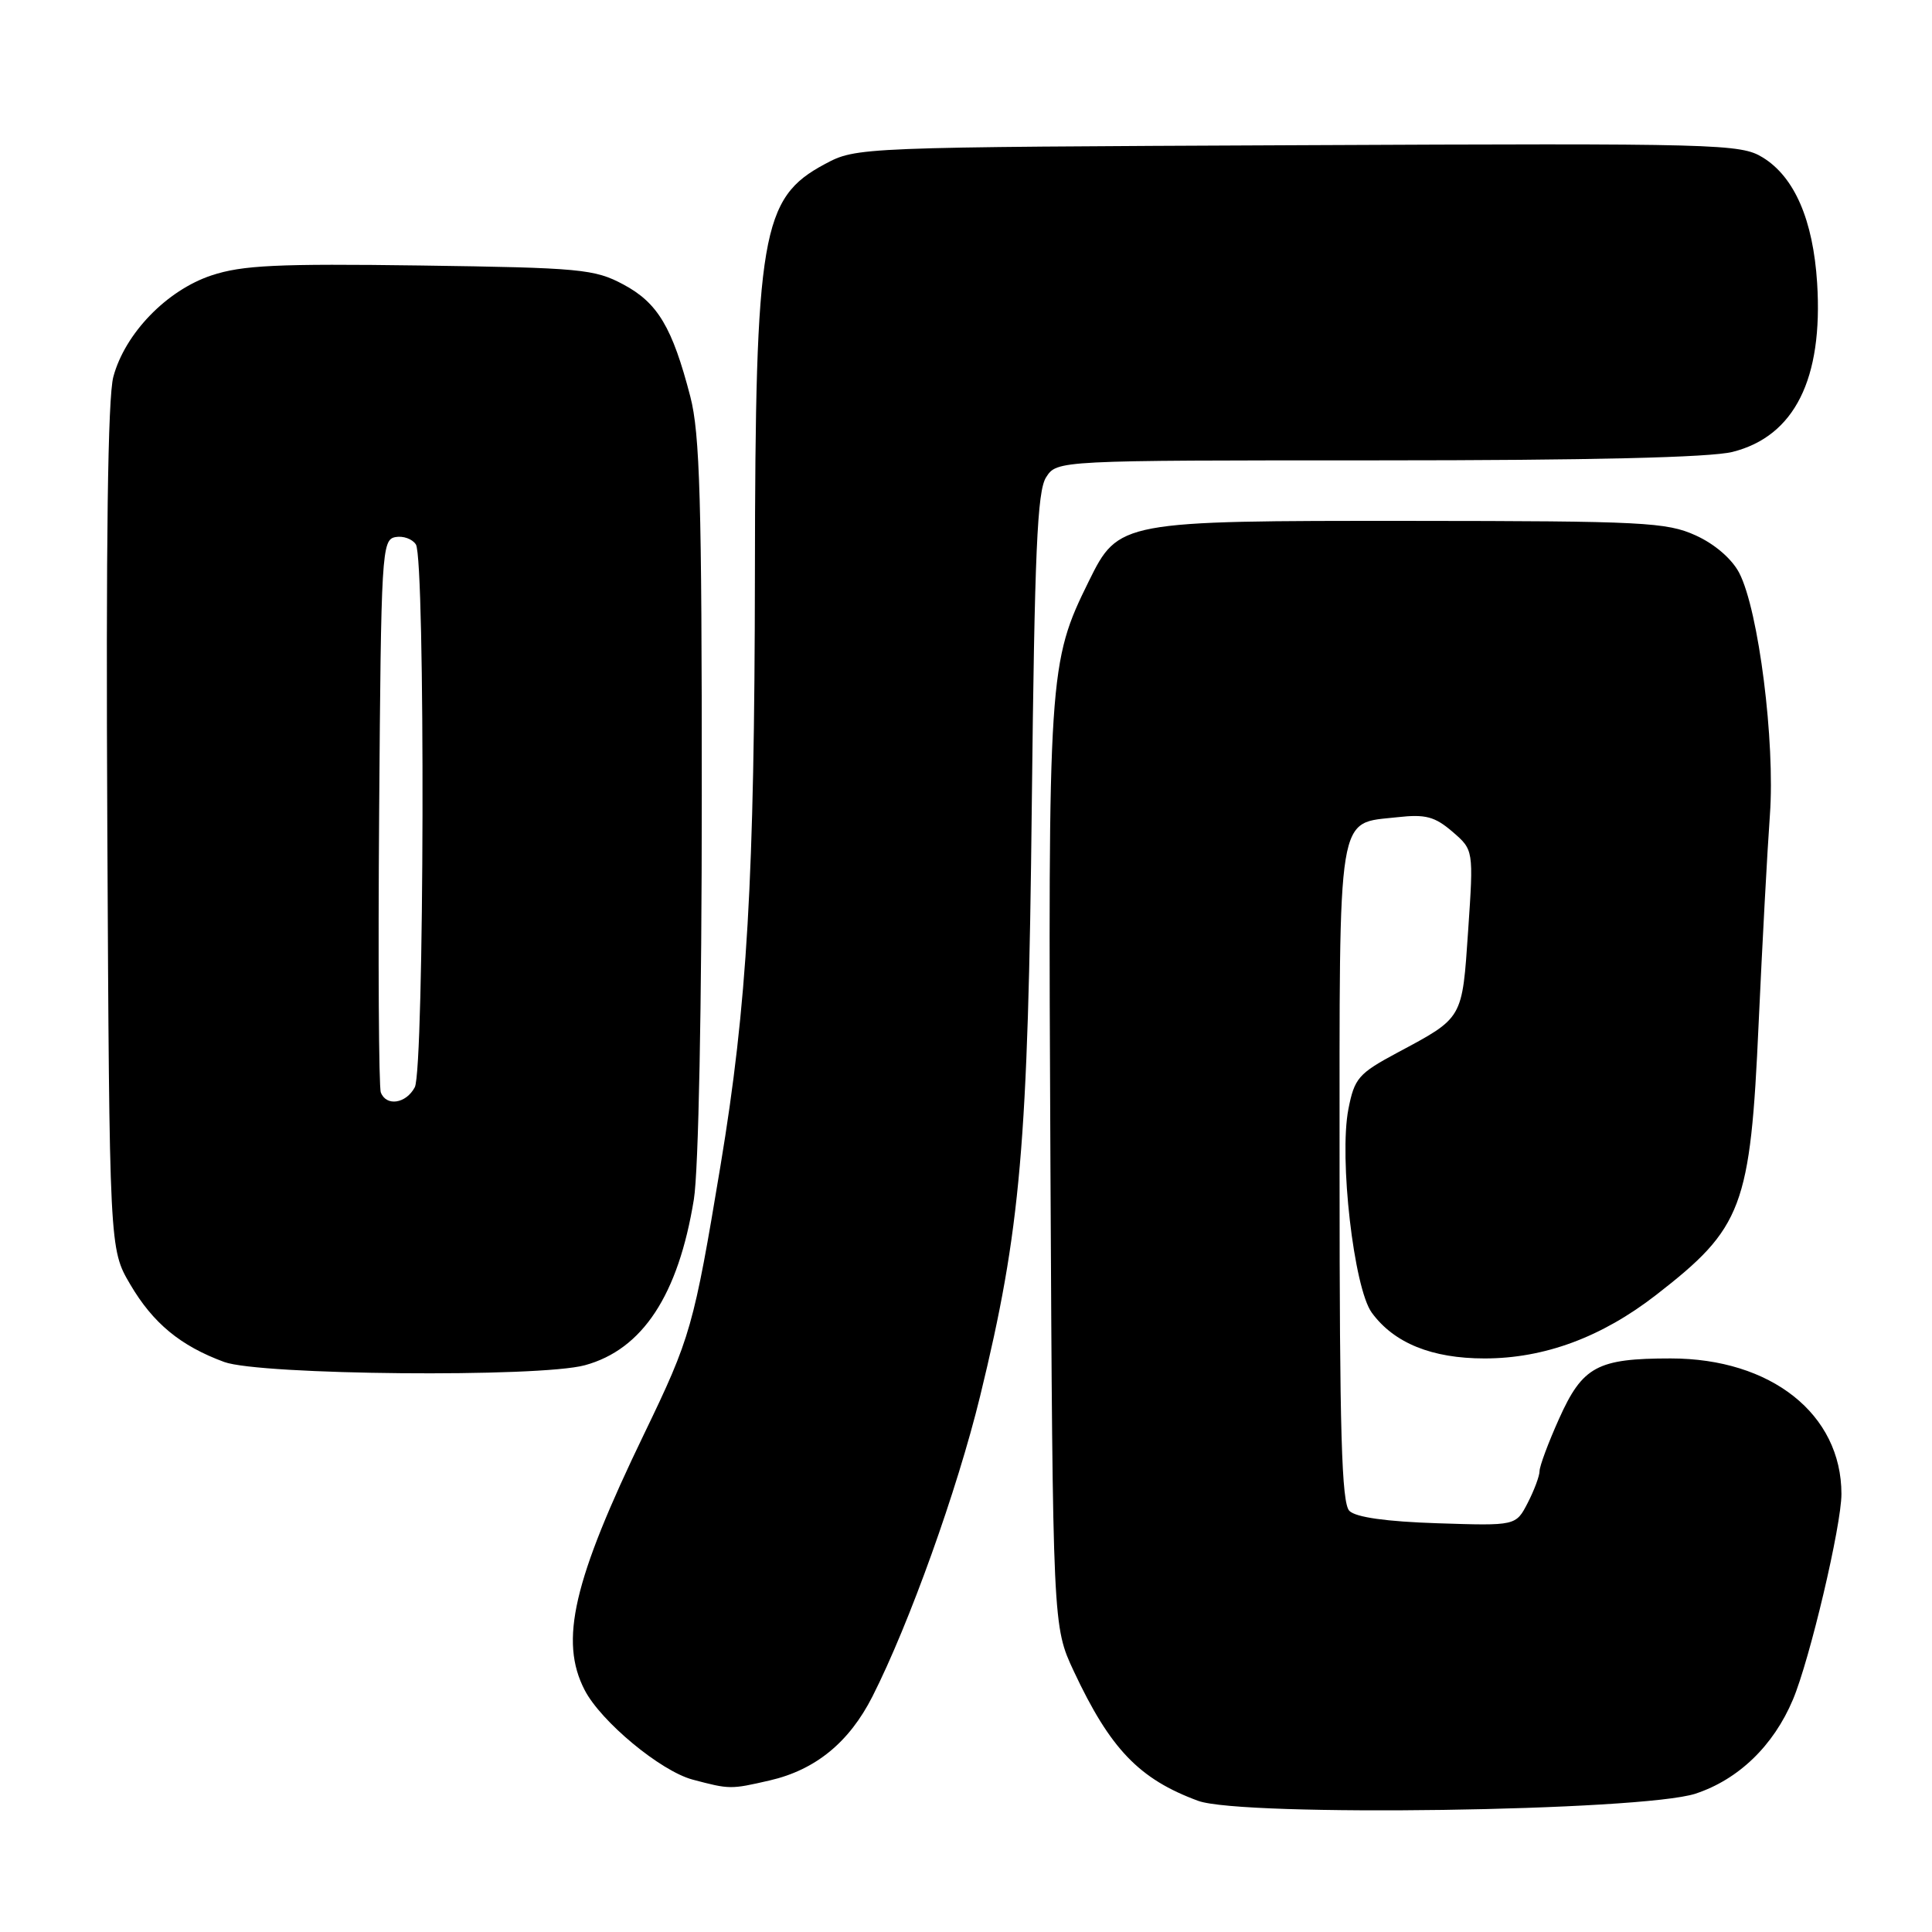 <?xml version="1.0" encoding="UTF-8" standalone="no"?>
<!DOCTYPE svg PUBLIC "-//W3C//DTD SVG 1.1//EN" "http://www.w3.org/Graphics/SVG/1.1/DTD/svg11.dtd" >
<svg xmlns="http://www.w3.org/2000/svg" xmlns:xlink="http://www.w3.org/1999/xlink" version="1.1" viewBox="0 0 256 256">
 <g >
 <path fill="currentColor"
d=" M 224.66 237.67 C 230.35 235.80 235.00 231.32 237.57 225.21 C 239.81 219.90 244.00 202.14 244.00 197.96 C 244.00 187.39 234.69 180.00 221.37 180.00 C 211.64 180.00 209.70 181.05 206.58 188.00 C 205.16 191.16 204.00 194.28 204.00 194.92 C 204.00 195.57 203.29 197.47 202.43 199.14 C 200.86 202.18 200.86 202.18 190.48 201.84 C 183.70 201.62 179.65 201.05 178.80 200.20 C 177.77 199.17 177.50 189.73 177.50 155.49 C 177.50 106.58 177.07 109.20 185.21 108.28 C 188.88 107.87 190.12 108.20 192.45 110.20 C 195.26 112.62 195.26 112.62 194.54 123.27 C 193.73 135.12 193.93 134.79 185.13 139.50 C 180.00 142.25 179.47 142.87 178.67 146.96 C 177.41 153.43 179.39 170.69 181.77 173.94 C 184.72 177.97 189.73 180.00 196.71 180.00 C 204.64 180.00 212.22 177.19 219.44 171.59 C 230.92 162.68 231.93 160.01 233.03 135.58 C 233.51 125.09 234.18 112.67 234.52 108.00 C 235.23 98.31 233.03 80.89 230.46 75.92 C 229.49 74.06 227.22 72.09 224.68 70.94 C 220.84 69.20 217.75 69.04 187.00 69.02 C 148.49 69.00 148.20 69.05 144.28 77.00 C 138.95 87.81 138.86 89.11 139.19 154.75 C 139.50 215.50 139.50 215.50 142.29 221.46 C 147.11 231.74 150.94 235.74 158.76 238.62 C 164.58 240.76 217.55 240.00 224.66 237.67 Z  M 101.98 235.92 C 108.06 234.52 112.52 230.87 115.60 224.80 C 120.49 215.15 126.83 197.46 129.87 185.00 C 135.25 162.93 136.23 151.69 136.72 106.50 C 137.09 73.12 137.44 65.08 138.61 63.25 C 140.05 61.00 140.05 61.00 182.58 61.00 C 210.71 61.00 226.62 60.62 229.57 59.88 C 237.78 57.81 241.58 50.22 240.78 37.50 C 240.25 29.15 237.78 23.45 233.58 20.87 C 230.64 19.06 227.93 18.98 172.00 19.24 C 113.50 19.50 113.50 19.50 109.28 21.75 C 100.89 26.24 100.08 30.96 100.03 76.00 C 99.98 116.54 99.01 133.16 95.47 154.46 C 91.92 175.83 91.52 177.22 85.35 190.00 C 75.94 209.48 74.10 217.42 77.47 223.94 C 79.63 228.12 87.54 234.68 91.79 235.81 C 96.70 237.11 96.80 237.11 101.98 235.92 Z  M 77.50 180.90 C 85.14 178.82 89.88 171.61 91.94 158.93 C 92.56 155.12 92.99 133.33 92.99 105.46 C 93.00 66.46 92.74 57.42 91.47 52.55 C 89.08 43.35 87.15 40.13 82.61 37.70 C 78.78 35.65 76.94 35.48 55.71 35.18 C 36.73 34.92 32.11 35.14 28.03 36.49 C 22.10 38.46 16.57 44.17 15.02 49.92 C 14.28 52.66 14.03 71.89 14.22 109.73 C 14.50 165.50 14.50 165.50 17.25 170.18 C 20.28 175.34 23.92 178.34 29.71 180.47 C 34.45 182.21 71.45 182.55 77.50 180.90 Z  M 50.46 144.75 C 50.19 144.06 50.09 127.30 50.24 107.51 C 50.49 73.20 50.59 71.51 52.38 71.17 C 53.41 70.97 54.64 71.41 55.11 72.15 C 56.37 74.14 56.23 141.70 54.96 144.07 C 53.80 146.25 51.18 146.64 50.46 144.75 Z "/>
</g>
</svg>
